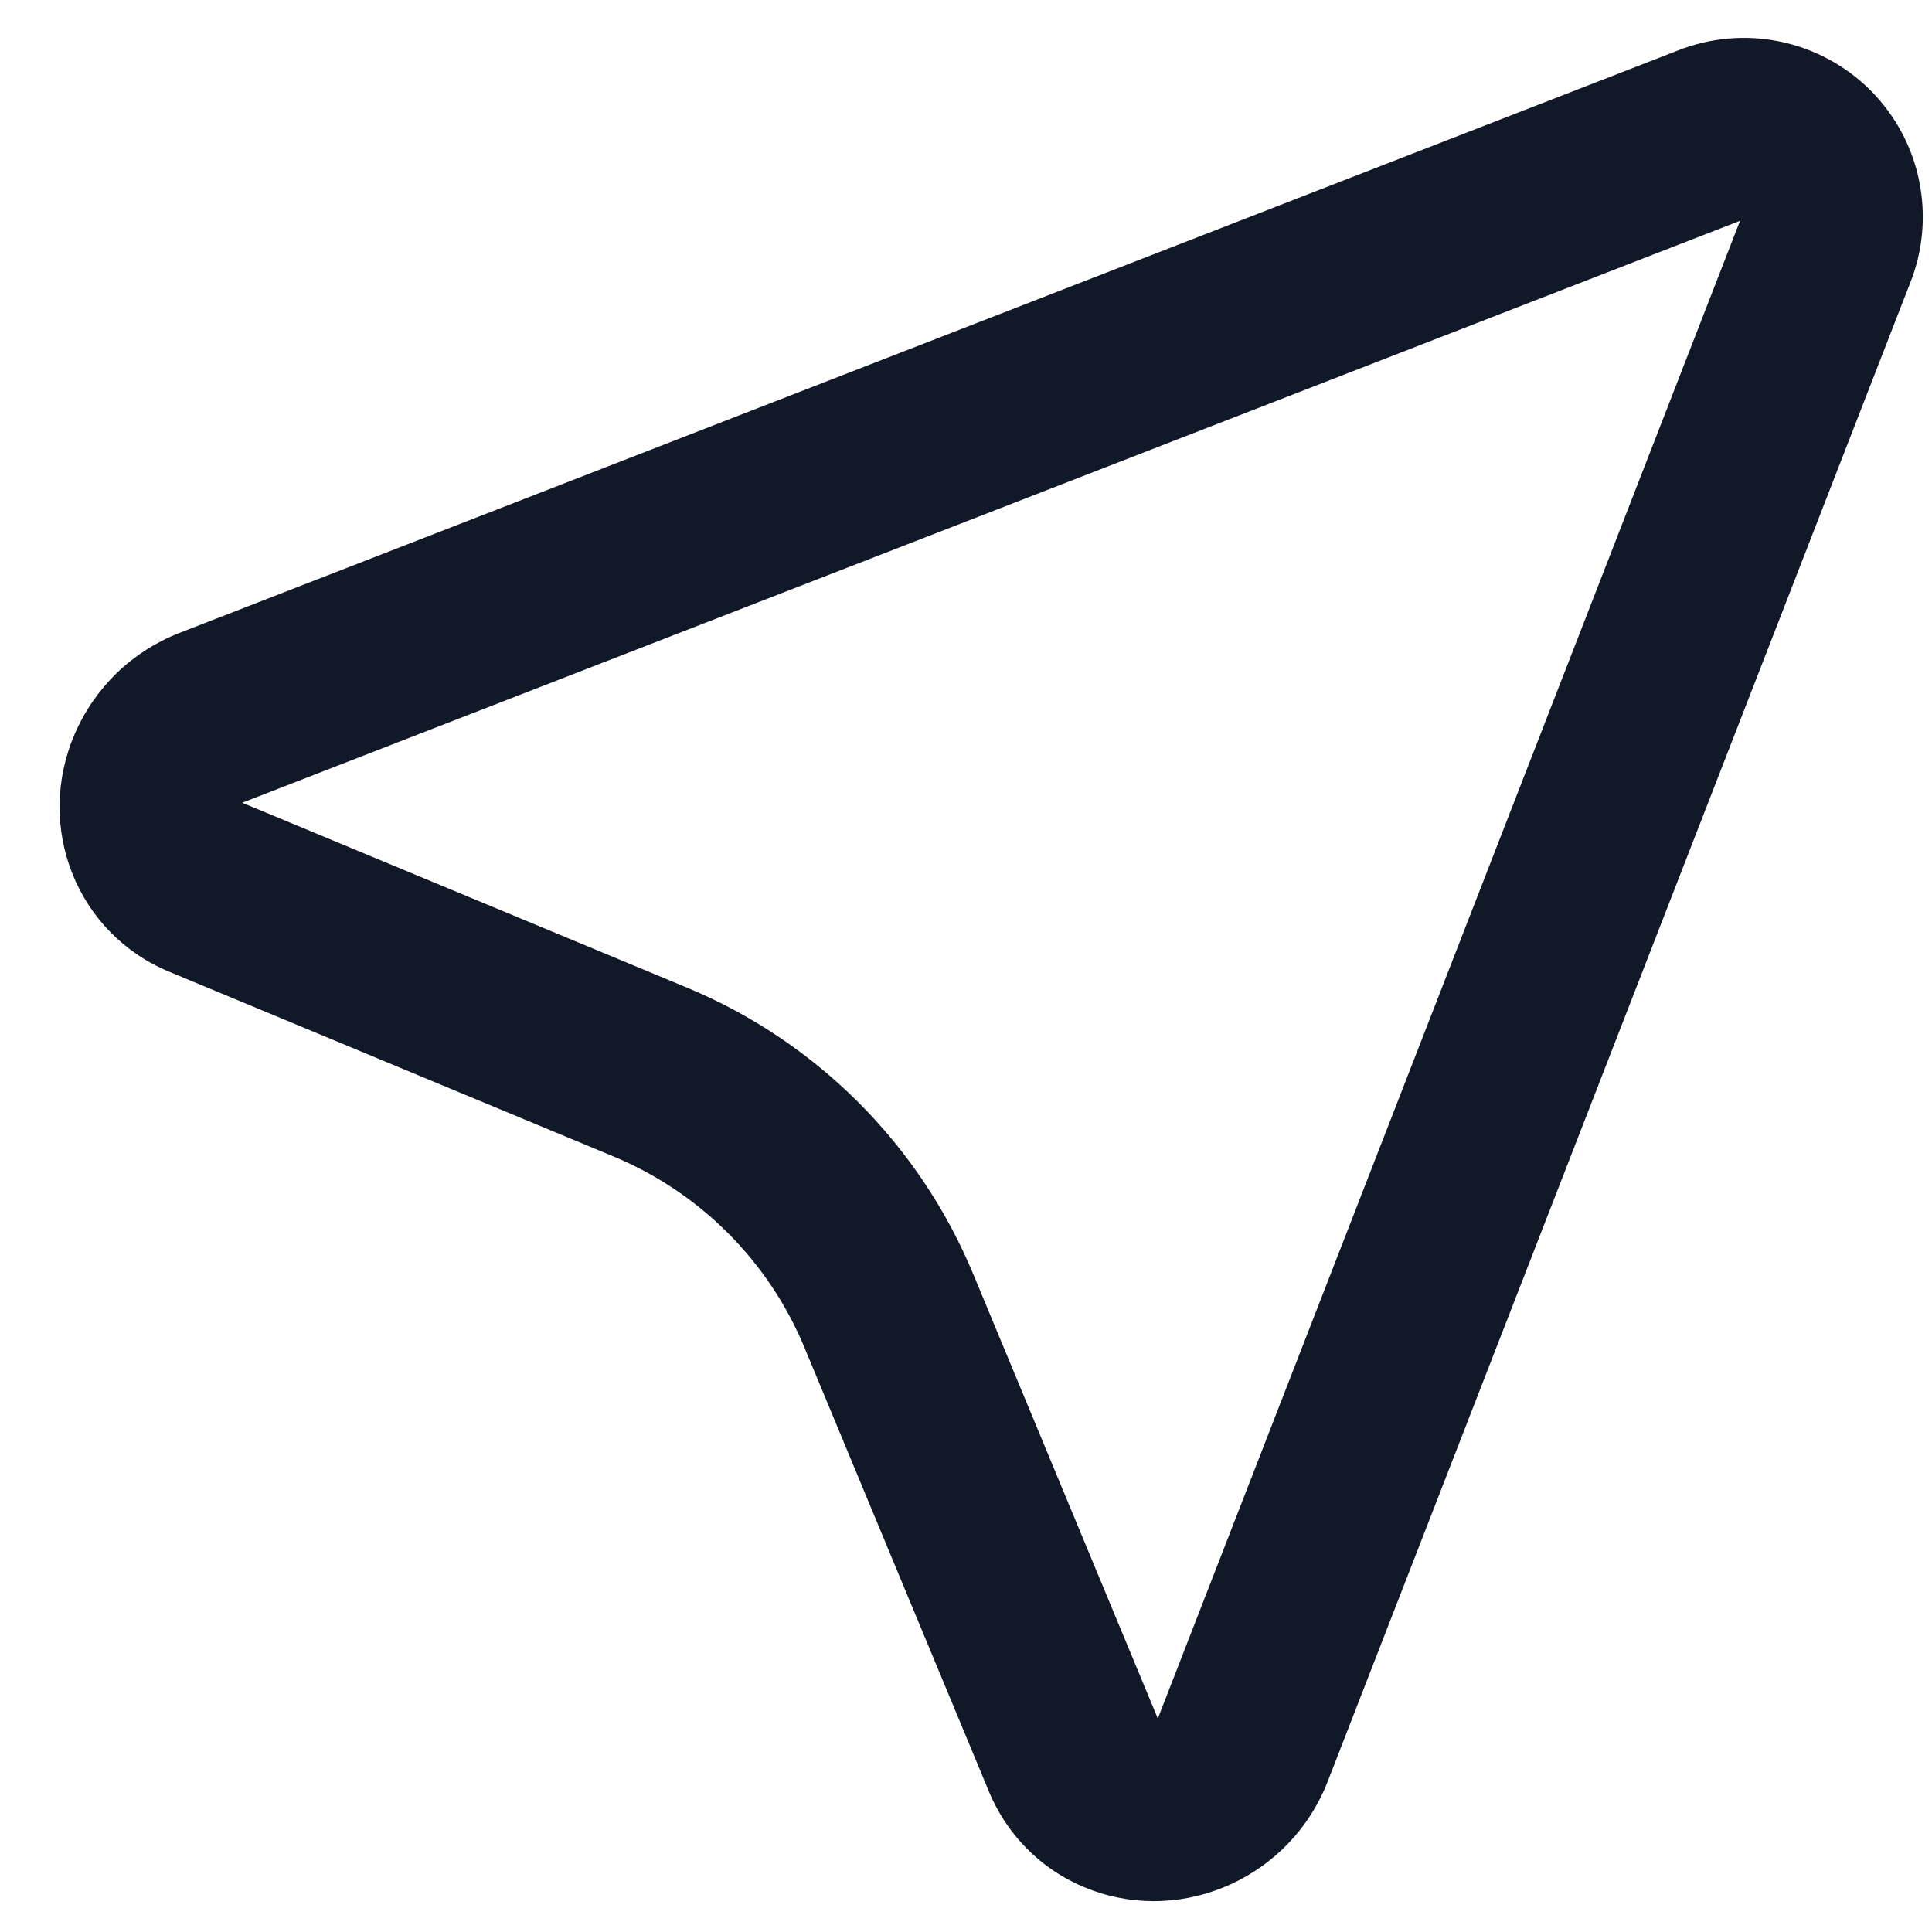<svg width="14" height="14" viewBox="0 0 14 14" fill="none" xmlns="http://www.w3.org/2000/svg">
<path d="M12.609 1.6L1.755 5.817L4.974 7.155C5.915 7.545 6.663 8.293 7.053 9.234L8.39 12.453L12.609 1.6ZM13.84 2.055L9.621 12.909C9.355 13.595 8.587 13.947 7.907 13.695C7.742 13.634 7.59 13.54 7.463 13.417C7.336 13.295 7.235 13.147 7.167 12.984L5.829 9.764C5.569 9.137 5.07 8.639 4.443 8.379L1.225 7.041C0.555 6.763 0.25 5.991 0.543 5.315C0.615 5.149 0.719 5 0.848 4.875C0.978 4.75 1.132 4.652 1.299 4.587L12.153 0.368C12.389 0.273 12.648 0.25 12.897 0.301C13.146 0.352 13.374 0.475 13.554 0.654C13.733 0.834 13.857 1.062 13.907 1.311C13.958 1.56 13.935 1.819 13.84 2.055Z" fill="#111828"/>
</svg>
